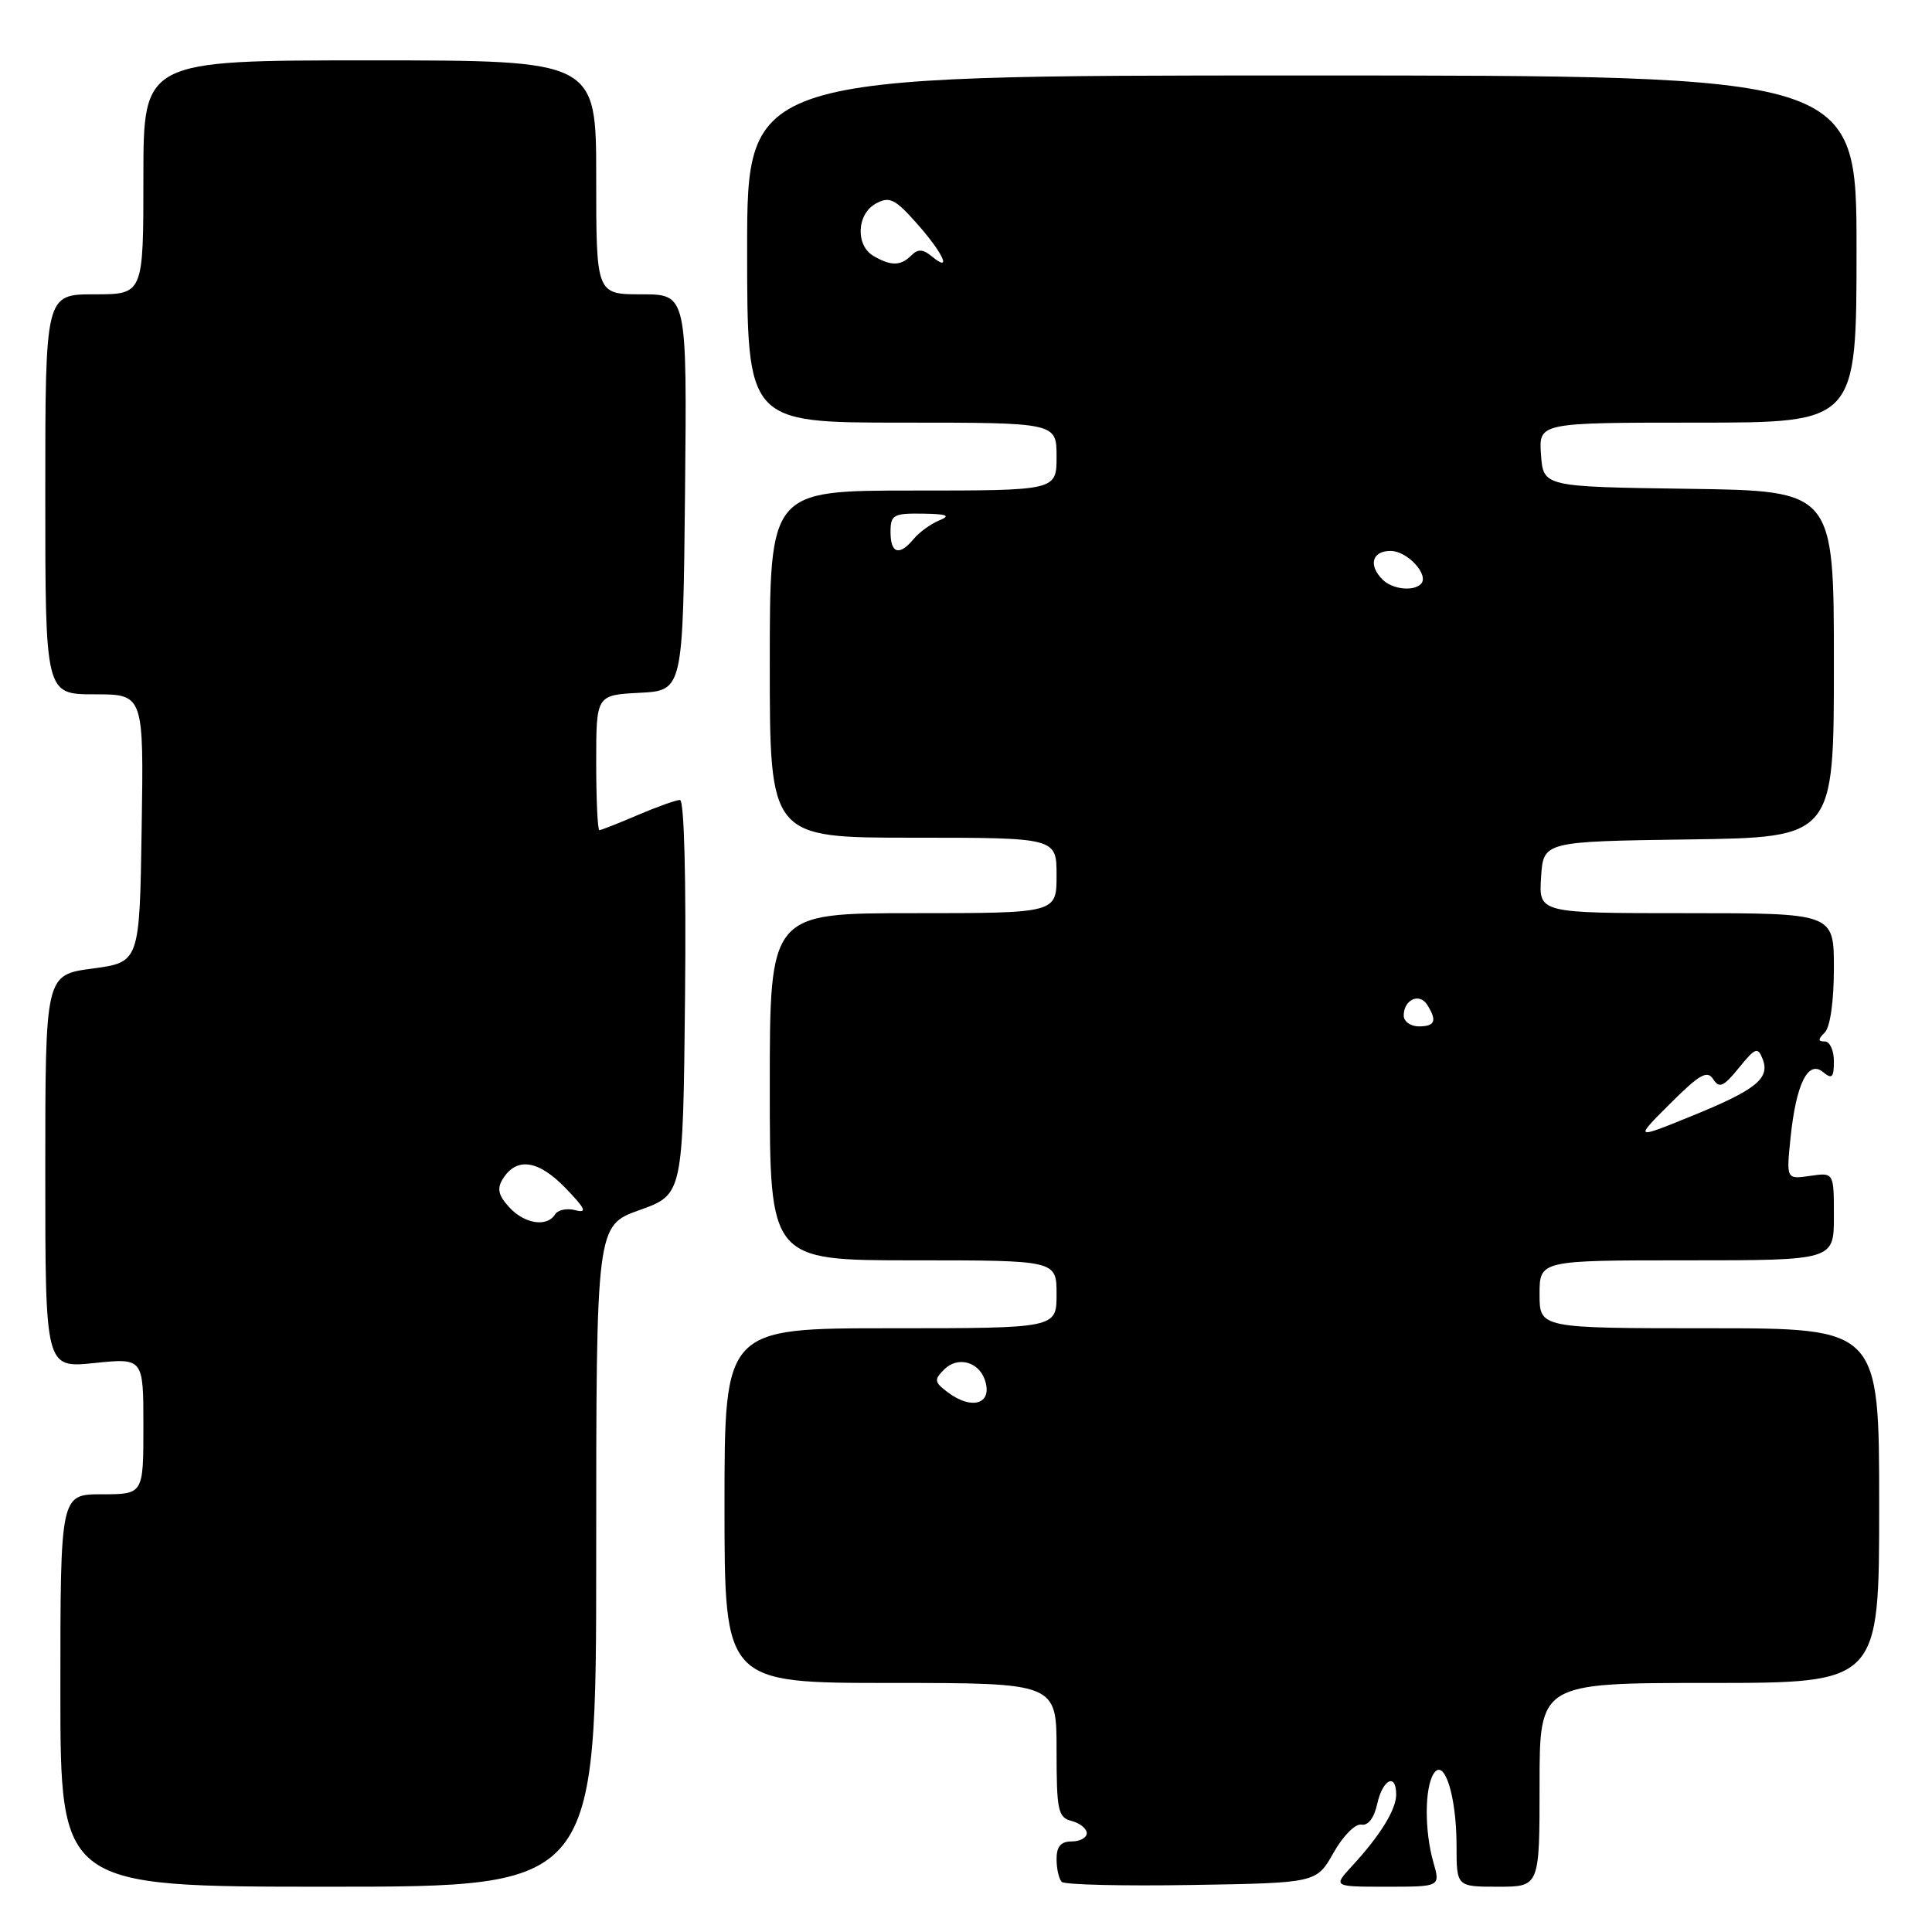 <?xml version="1.0" encoding="UTF-8" standalone="no"?>
<!DOCTYPE svg PUBLIC "-//W3C//DTD SVG 1.1//EN" "http://www.w3.org/Graphics/SVG/1.1/DTD/svg11.dtd" >
<svg xmlns="http://www.w3.org/2000/svg" xmlns:xlink="http://www.w3.org/1999/xlink" version="1.1" viewBox="0 0 256 256">
 <g >
 <path fill="currentColor"
d=" M 79.00 206.19 C 79.00 162.39 79.00 162.39 84.75 160.34 C 90.50 158.28 90.50 158.28 90.77 132.14 C 90.93 116.43 90.66 106.00 90.10 106.00 C 89.59 106.00 87.07 106.90 84.50 108.00 C 81.93 109.10 79.65 110.00 79.42 110.00 C 79.19 110.00 79.00 105.97 79.00 101.05 C 79.00 92.10 79.00 92.10 84.75 91.80 C 90.50 91.50 90.50 91.50 90.77 65.25 C 91.03 39.00 91.03 39.00 85.02 39.00 C 79.00 39.00 79.00 39.00 79.00 23.50 C 79.00 8.00 79.00 8.00 49.00 8.00 C 19.00 8.00 19.00 8.00 19.00 23.50 C 19.00 39.00 19.00 39.00 12.50 39.00 C 6.00 39.00 6.00 39.00 6.00 65.50 C 6.00 92.00 6.00 92.00 12.52 92.00 C 19.05 92.00 19.05 92.00 18.77 109.75 C 18.50 127.50 18.50 127.50 12.25 128.34 C 6.00 129.17 6.00 129.17 6.00 155.23 C 6.00 181.28 6.00 181.28 12.50 180.61 C 19.00 179.94 19.00 179.94 19.00 188.97 C 19.00 198.00 19.00 198.00 13.50 198.00 C 8.00 198.00 8.00 198.00 8.00 224.00 C 8.00 250.00 8.00 250.00 43.50 250.00 C 79.00 250.00 79.00 250.00 79.00 206.19 Z  M 176.70 245.50 C 177.95 243.27 179.59 241.62 180.39 241.77 C 181.28 241.94 182.08 240.90 182.49 239.02 C 183.21 235.76 185.00 234.87 185.00 237.78 C 185.00 239.78 182.90 243.19 179.16 247.25 C 176.63 250.00 176.63 250.00 183.74 250.00 C 190.86 250.00 190.86 250.00 189.93 246.76 C 188.75 242.63 188.76 236.93 189.96 235.03 C 191.36 232.82 193.00 237.95 193.00 244.57 C 193.00 250.00 193.00 250.00 198.50 250.00 C 204.00 250.00 204.00 250.00 204.00 236.50 C 204.00 223.00 204.00 223.00 226.50 223.00 C 249.00 223.00 249.00 223.00 249.00 199.50 C 249.00 176.00 249.00 176.00 226.50 176.00 C 204.00 176.00 204.00 176.00 204.00 171.50 C 204.00 167.00 204.00 167.00 223.50 167.00 C 243.00 167.00 243.00 167.00 243.00 161.17 C 243.00 155.35 243.00 155.35 239.85 155.81 C 236.69 156.27 236.69 156.27 237.26 150.72 C 238.00 143.59 239.58 140.41 241.57 142.06 C 242.75 143.04 243.00 142.78 243.00 140.62 C 243.00 139.18 242.46 138.00 241.80 138.00 C 240.87 138.00 240.87 137.73 241.80 136.80 C 242.51 136.09 243.00 132.64 243.00 128.30 C 243.00 121.00 243.00 121.00 223.45 121.00 C 203.89 121.00 203.89 121.00 204.20 116.25 C 204.50 111.50 204.50 111.50 223.75 111.23 C 243.00 110.96 243.00 110.96 243.00 88.00 C 243.00 65.04 243.00 65.04 223.75 64.77 C 204.50 64.50 204.50 64.50 204.19 60.25 C 203.89 56.00 203.89 56.00 224.94 56.00 C 246.00 56.00 246.00 56.00 246.00 33.00 C 246.00 10.00 246.00 10.00 172.50 10.00 C 99.00 10.00 99.00 10.00 99.00 33.00 C 99.00 56.00 99.00 56.00 119.50 56.00 C 140.00 56.00 140.00 56.00 140.00 60.50 C 140.00 65.00 140.00 65.00 121.00 65.00 C 102.00 65.00 102.00 65.00 102.00 88.00 C 102.00 111.00 102.00 111.00 121.00 111.00 C 140.00 111.00 140.00 111.00 140.00 116.00 C 140.00 121.00 140.00 121.00 121.00 121.00 C 102.00 121.00 102.00 121.00 102.00 144.00 C 102.00 167.00 102.00 167.00 121.00 167.00 C 140.00 167.00 140.00 167.00 140.00 171.50 C 140.00 176.00 140.00 176.00 118.00 176.00 C 96.00 176.00 96.00 176.00 96.00 199.50 C 96.00 223.00 96.00 223.00 118.00 223.00 C 140.00 223.00 140.00 223.00 140.00 231.88 C 140.00 239.93 140.19 240.82 142.00 241.29 C 143.10 241.58 144.00 242.30 144.00 242.91 C 144.00 243.51 143.10 244.00 142.00 244.00 C 140.57 244.00 140.00 244.67 140.00 246.33 C 140.00 247.62 140.31 248.98 140.69 249.36 C 141.07 249.74 148.82 249.92 157.91 249.77 C 174.44 249.50 174.44 249.50 176.70 245.50 Z  M 67.45 159.94 C 66.02 158.37 65.83 157.48 66.64 156.19 C 68.46 153.29 71.33 153.71 74.91 157.40 C 77.57 160.15 77.86 160.78 76.25 160.36 C 75.14 160.06 73.92 160.31 73.55 160.91 C 72.48 162.65 69.47 162.17 67.45 159.94 Z  M 125.55 184.46 C 123.79 183.13 123.75 182.82 125.12 181.45 C 126.83 179.74 129.54 180.37 130.43 182.67 C 131.69 185.96 128.89 186.99 125.55 184.46 Z  M 221.31 146.23 C 225.21 142.34 226.22 141.77 227.01 143.00 C 227.81 144.25 228.38 144.00 230.41 141.50 C 232.59 138.81 232.92 138.69 233.56 140.33 C 234.57 142.91 232.66 144.43 224.03 147.93 C 216.57 150.96 216.57 150.96 221.31 146.23 Z  M 186.00 134.56 C 186.00 132.47 188.07 131.51 189.10 133.12 C 190.45 135.26 190.17 136.00 188.00 136.00 C 186.90 136.00 186.00 135.35 186.00 134.56 Z  M 183.20 76.80 C 181.28 74.88 181.81 73.00 184.26 73.00 C 186.50 73.00 189.44 76.22 188.27 77.39 C 187.26 78.40 184.48 78.08 183.20 76.80 Z  M 118.00 70.50 C 118.00 68.22 118.37 68.01 122.25 68.06 C 125.50 68.11 126.02 68.32 124.47 68.95 C 123.35 69.41 121.83 70.50 121.09 71.39 C 119.17 73.71 118.00 73.37 118.00 70.50 Z  M 115.75 33.92 C 113.32 32.51 113.52 28.33 116.08 26.96 C 117.88 25.99 118.60 26.35 121.54 29.67 C 125.02 33.61 126.19 36.23 123.46 33.96 C 122.29 33.00 121.63 32.97 120.76 33.84 C 119.35 35.25 118.06 35.27 115.75 33.92 Z "/>
</g>
</svg>